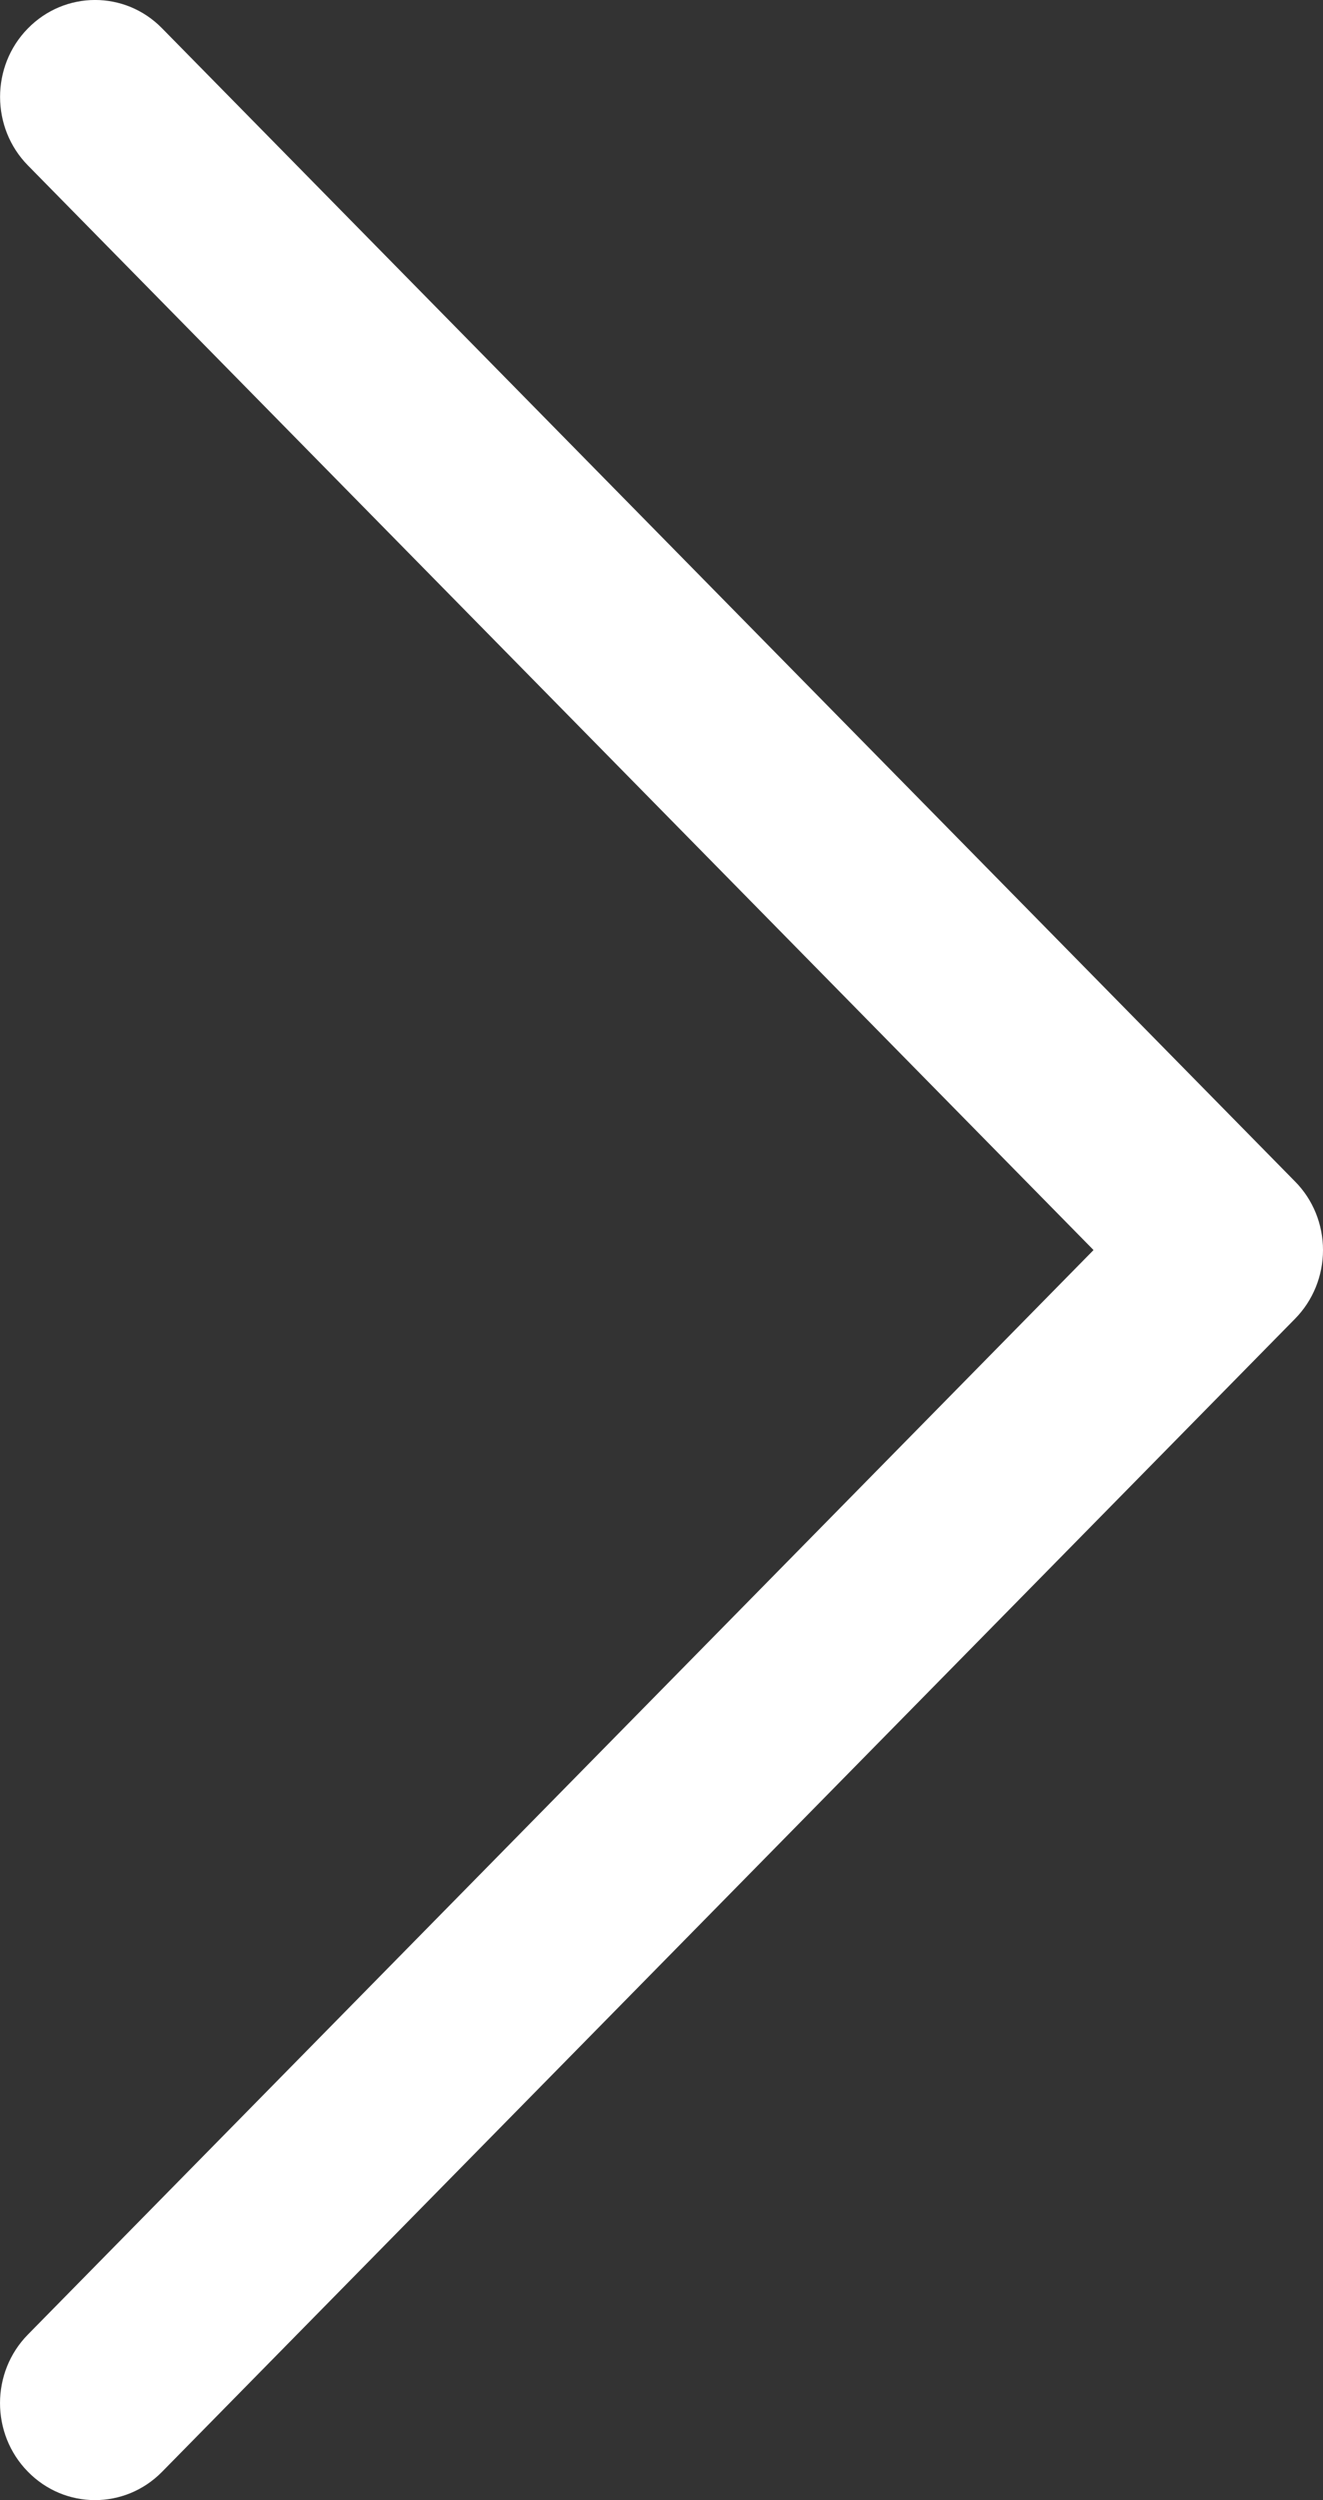 <svg width="9" height="17" viewBox="0 0 9 17" fill="none" xmlns="http://www.w3.org/2000/svg">
<rect x="0" y="0" width="9" height="17" fill="#333333" stroke="none"/>
<path d="M8.81 8.034L1.102 0.192C0.85 -0.065 0.441 -0.064 0.189 0.194C-0.063 0.451 -0.062 0.869 0.19 1.125L7.439 8.5L0.19 15.874C-0.063 16.131 -0.063 16.549 0.189 16.806C0.315 16.935 0.48 17 0.646 17C0.811 17 0.976 16.936 1.102 16.808L8.81 8.967C8.932 8.843 9 8.675 9 8.5C9 8.325 8.932 8.157 8.81 8.034Z" fill="white"/>
</svg>
